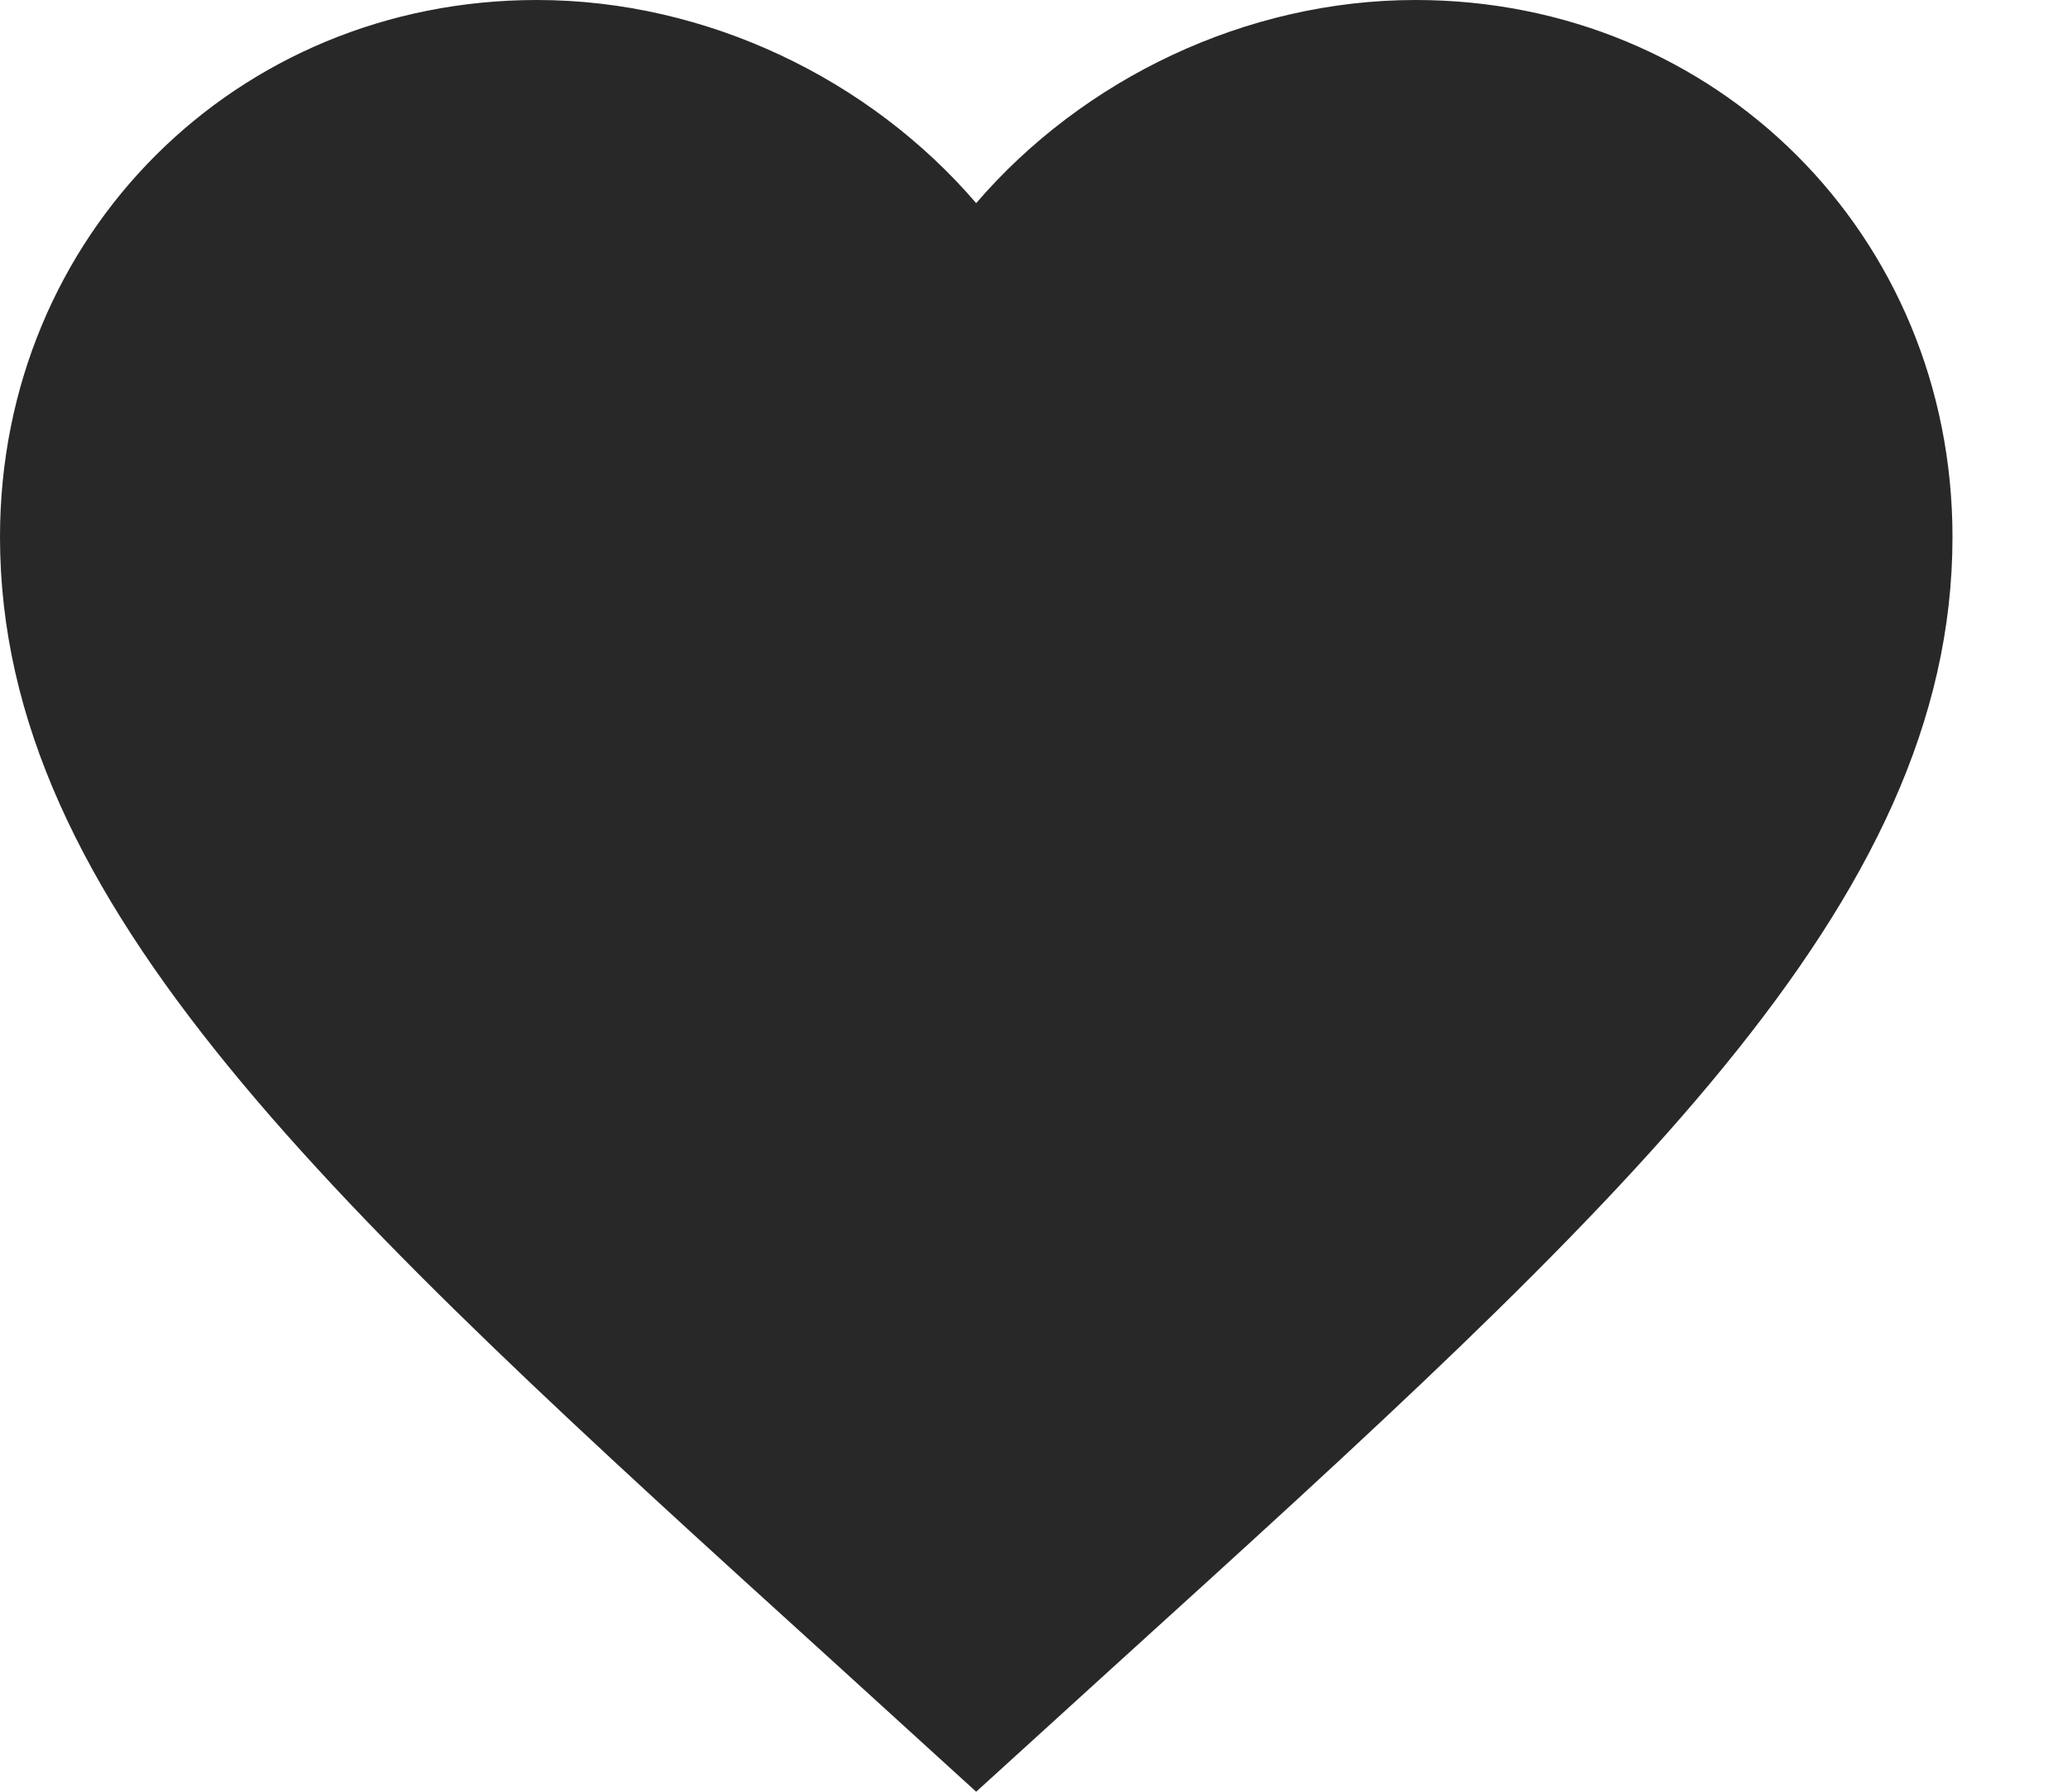 <svg width="15" height="13" viewBox="0 0 15 13" fill="none" xmlns="http://www.w3.org/2000/svg">
<path d="M7.084 13L6.057 12.065C2.409 8.756 0 6.567 0 3.896C0 1.707 1.714 0 3.896 0C5.129 0 6.312 0.574 7.084 1.474C7.857 0.574 9.04 0 10.273 0C12.454 0 14.169 1.707 14.169 3.896C14.169 6.567 11.76 8.756 8.112 12.065L7.084 13Z" fill="#282828"/>
</svg>
